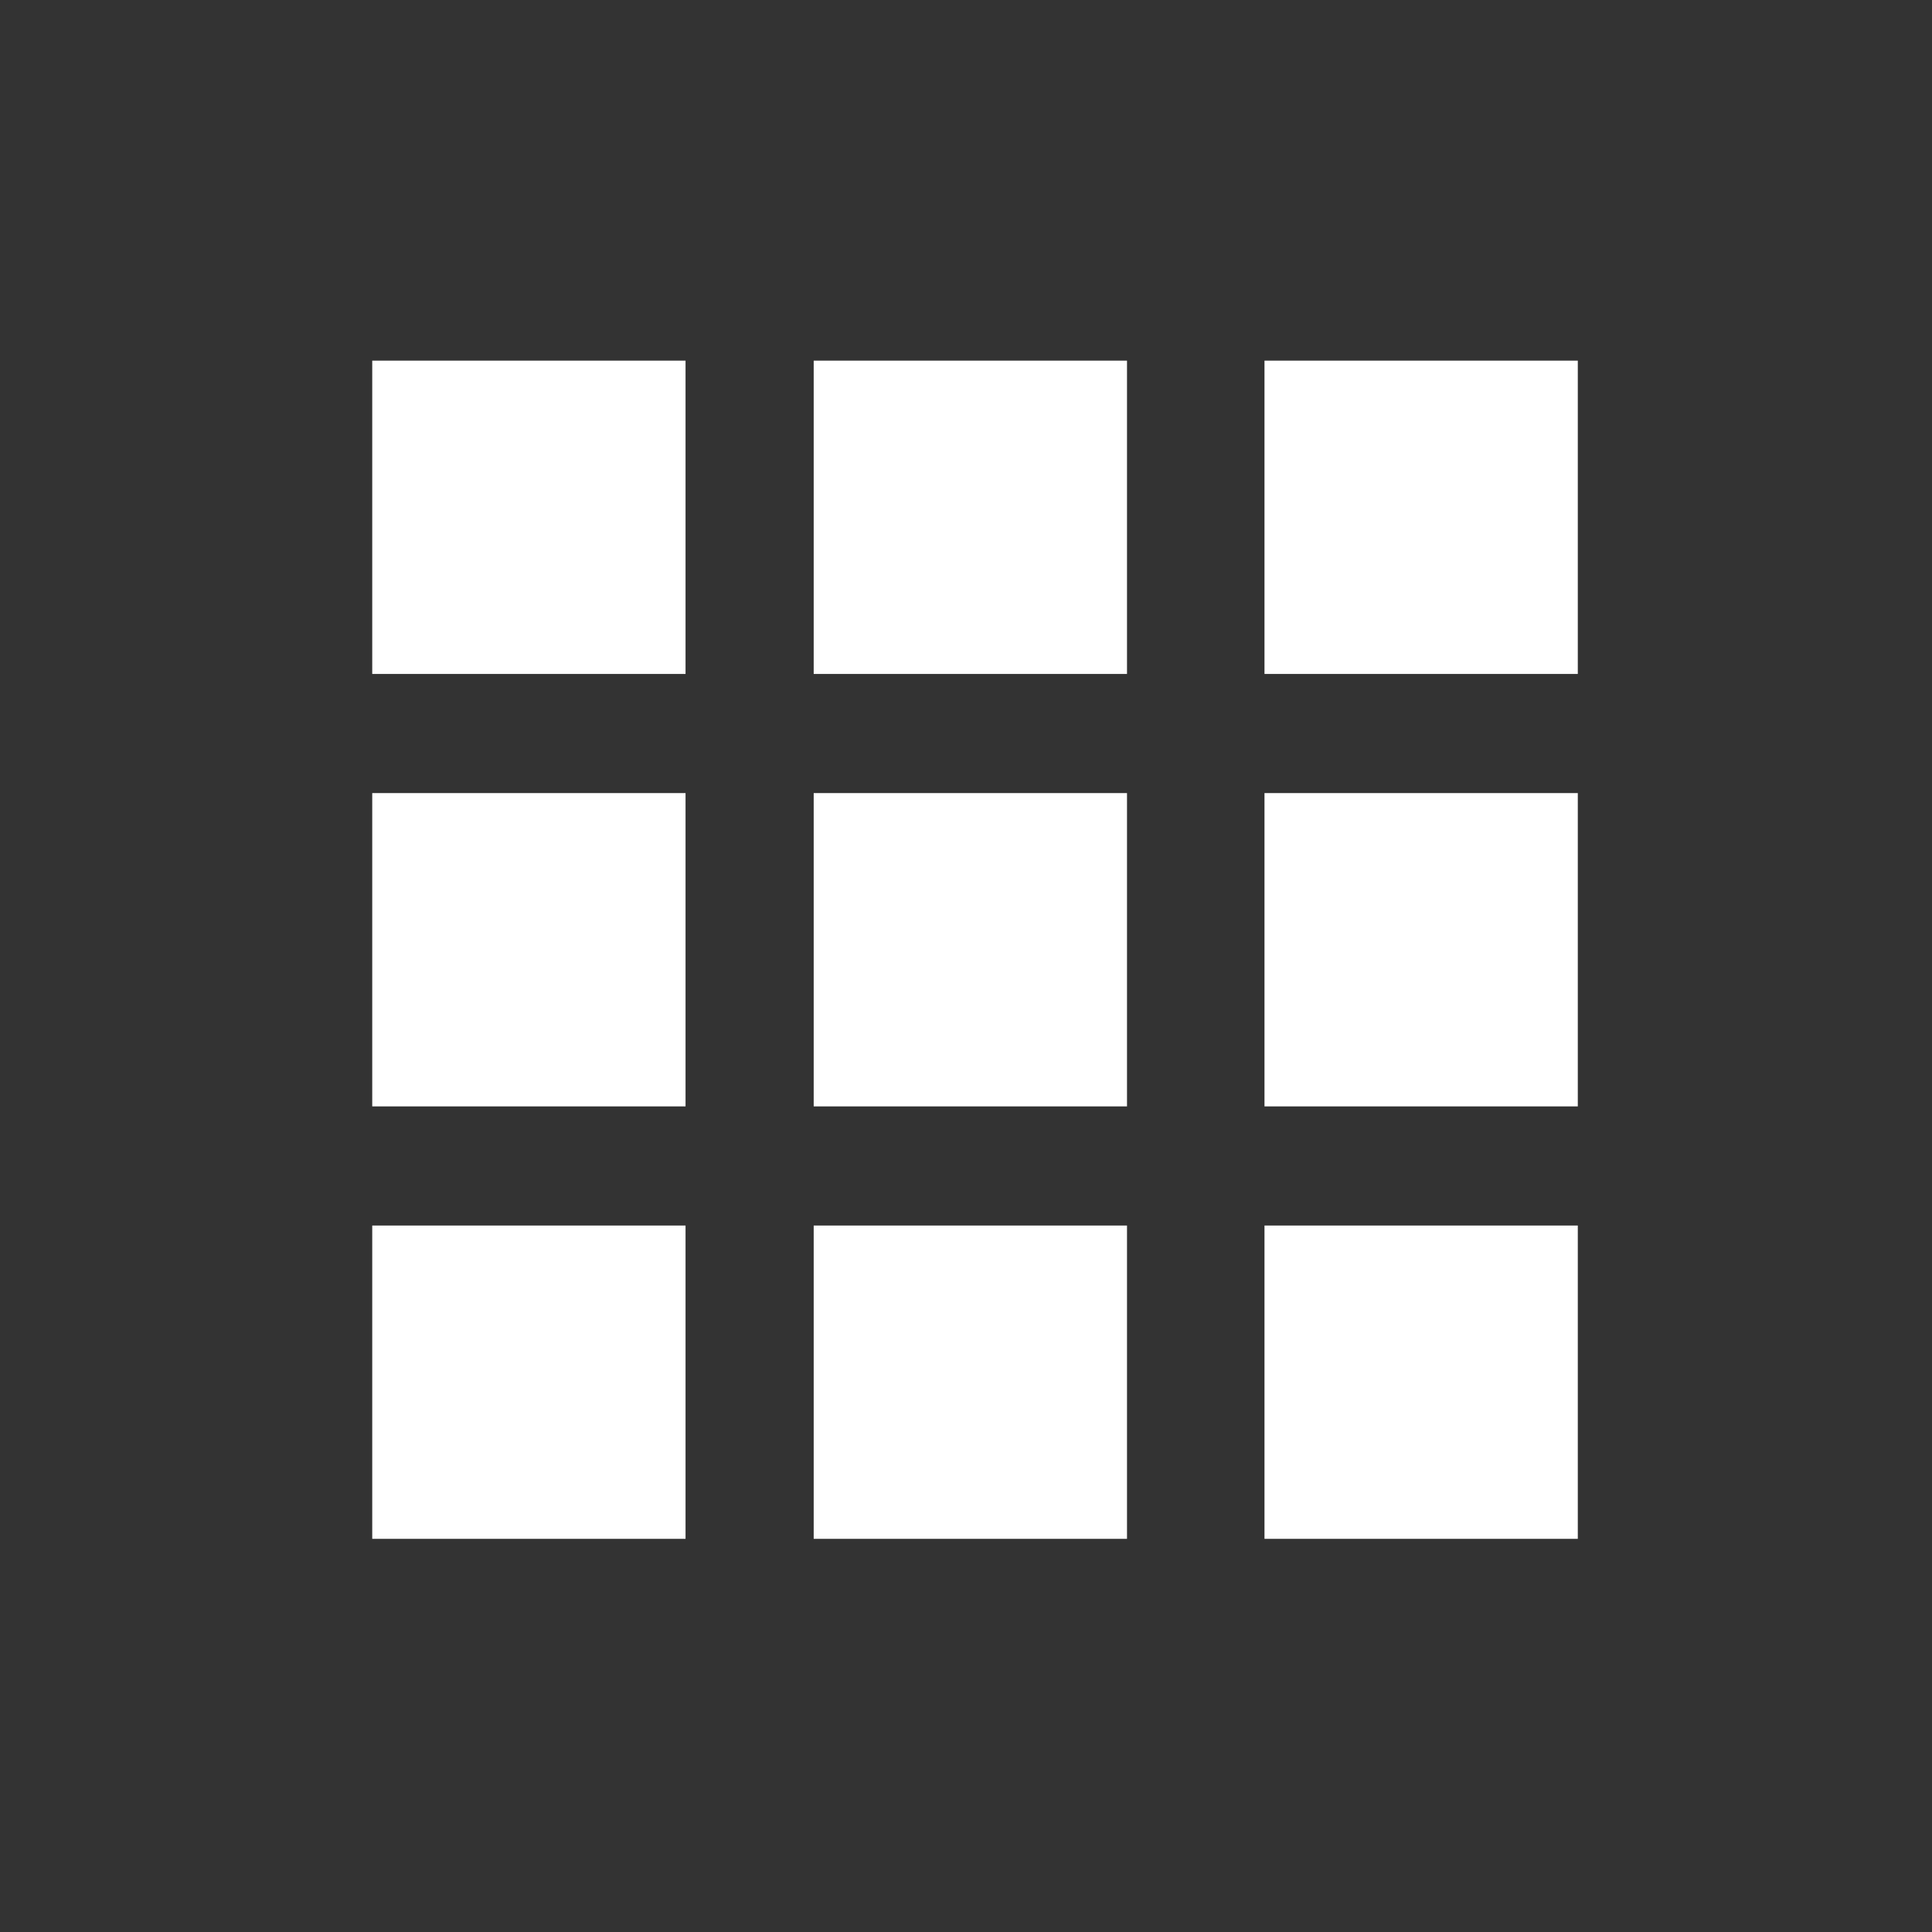 <svg id="Layer_1" data-name="Layer 1" xmlns="http://www.w3.org/2000/svg" viewBox="0 0 60 60"><rect x="0" y="0" width="60" height="60" fill="#333333" stroke="none"/><defs><style>.cls-1{fill:#fff;}</style></defs><title>icons_v2-white</title><rect class="cls-1" x="11.56" y="11.2" width="9.73" height="9.73"/><rect class="cls-1" x="25.27" y="11.2" width="9.73" height="9.73"/><rect class="cls-1" x="39.27" y="11.2" width="9.73" height="9.73"/><rect class="cls-1" x="11.56" y="24.63" width="9.73" height="9.73"/><rect class="cls-1" x="25.27" y="24.63" width="9.73" height="9.73"/><rect class="cls-1" x="39.27" y="24.63" width="9.73" height="9.73"/><rect class="cls-1" x="11.56" y="38.06" width="9.73" height="9.73"/><rect class="cls-1" x="25.27" y="38.06" width="9.73" height="9.73"/><rect class="cls-1" x="39.27" y="38.06" width="9.73" height="9.73"/></svg>